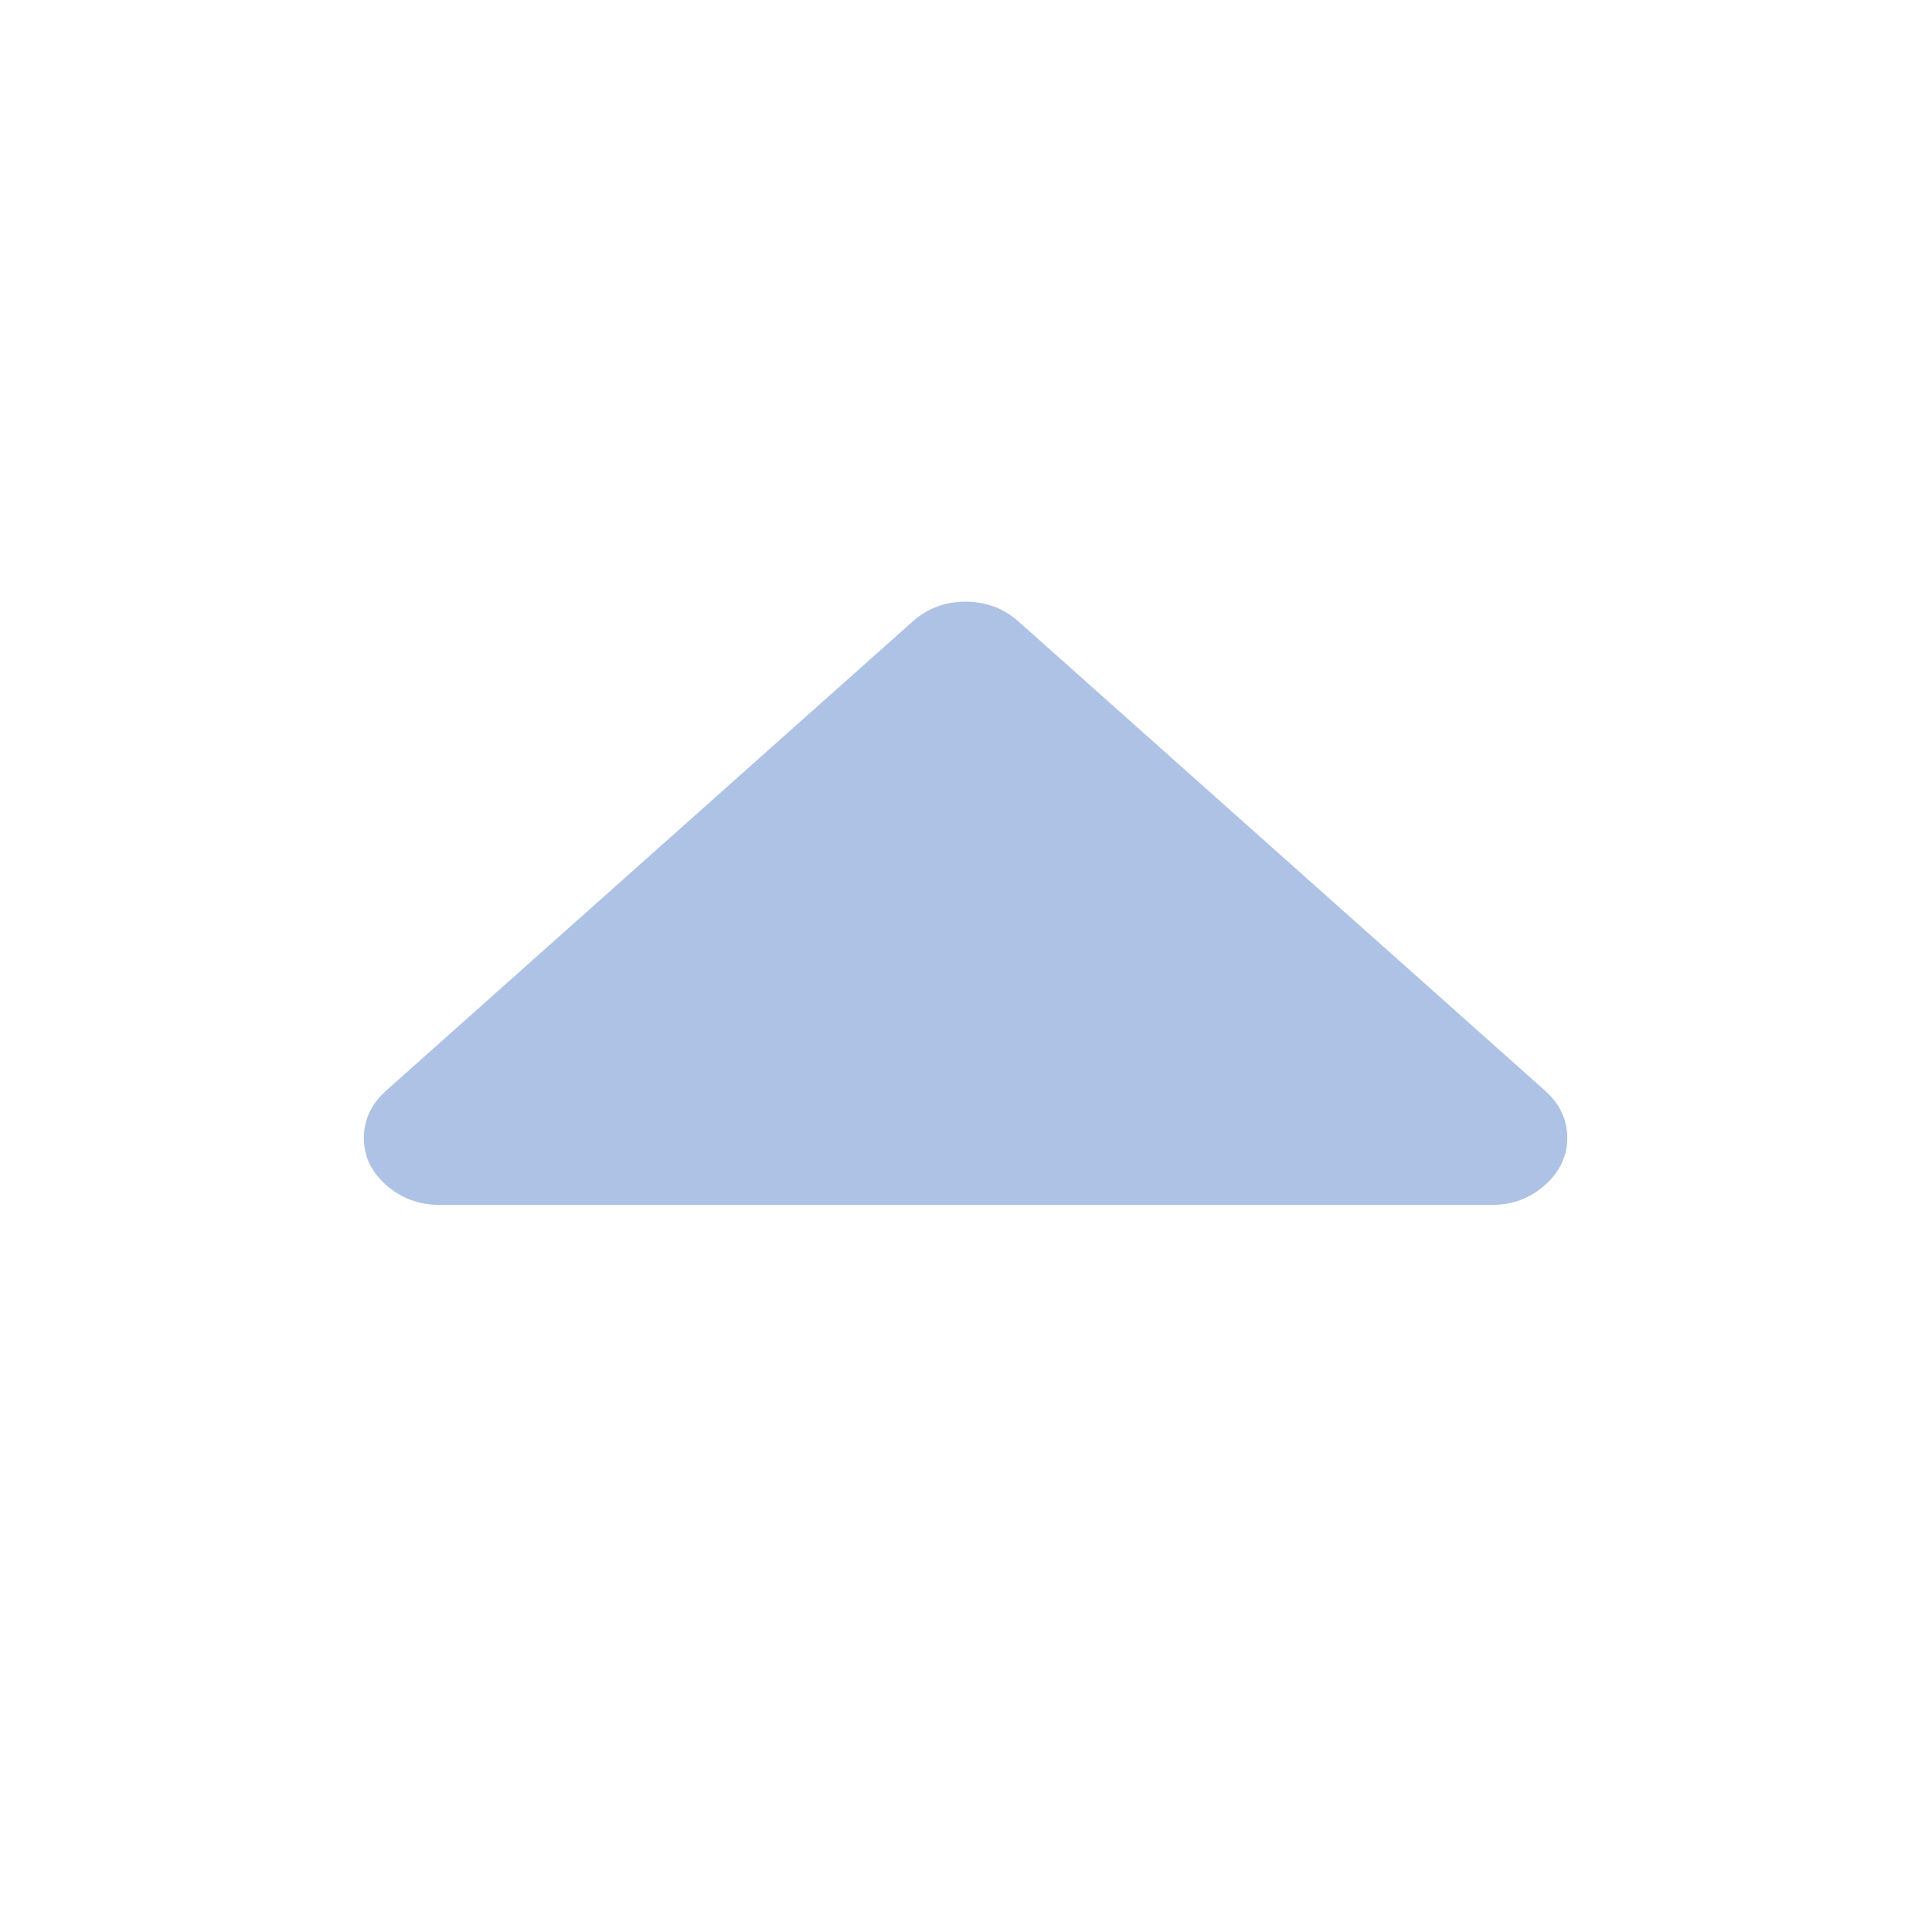 <?xml version="1.0" standalone="no"?><!DOCTYPE svg PUBLIC "-//W3C//DTD SVG 1.1//EN" "http://www.w3.org/Graphics/SVG/1.1/DTD/svg11.dtd"><svg t="1588060036526" class="icon" viewBox="0 0 1024 1024" version="1.1" xmlns="http://www.w3.org/2000/svg" p-id="1365" xmlns:xlink="http://www.w3.org/1999/xlink" width="200" height="200"><defs><style type="text/css"></style></defs><path d="M830.688 603.071c0 9.615-3.934 17.95-11.8 25.008-7.867 7.057-17.222 10.561-28.065 10.512L232.717 638.591c-10.79 0-20.145-3.504-28.064-10.512-7.919-7.01-11.853-15.344-11.8-25.008 0.053-9.66 3.987-17.997 11.8-25.006l279.053-248.642c7.867-7.01 17.221-10.513 28.065-10.513 10.843 0 20.197 3.505 28.064 10.513l279.053 248.642C826.754 585.074 830.688 593.411 830.688 603.071z" p-id="1366" fill="#aec2e5"></path></svg>